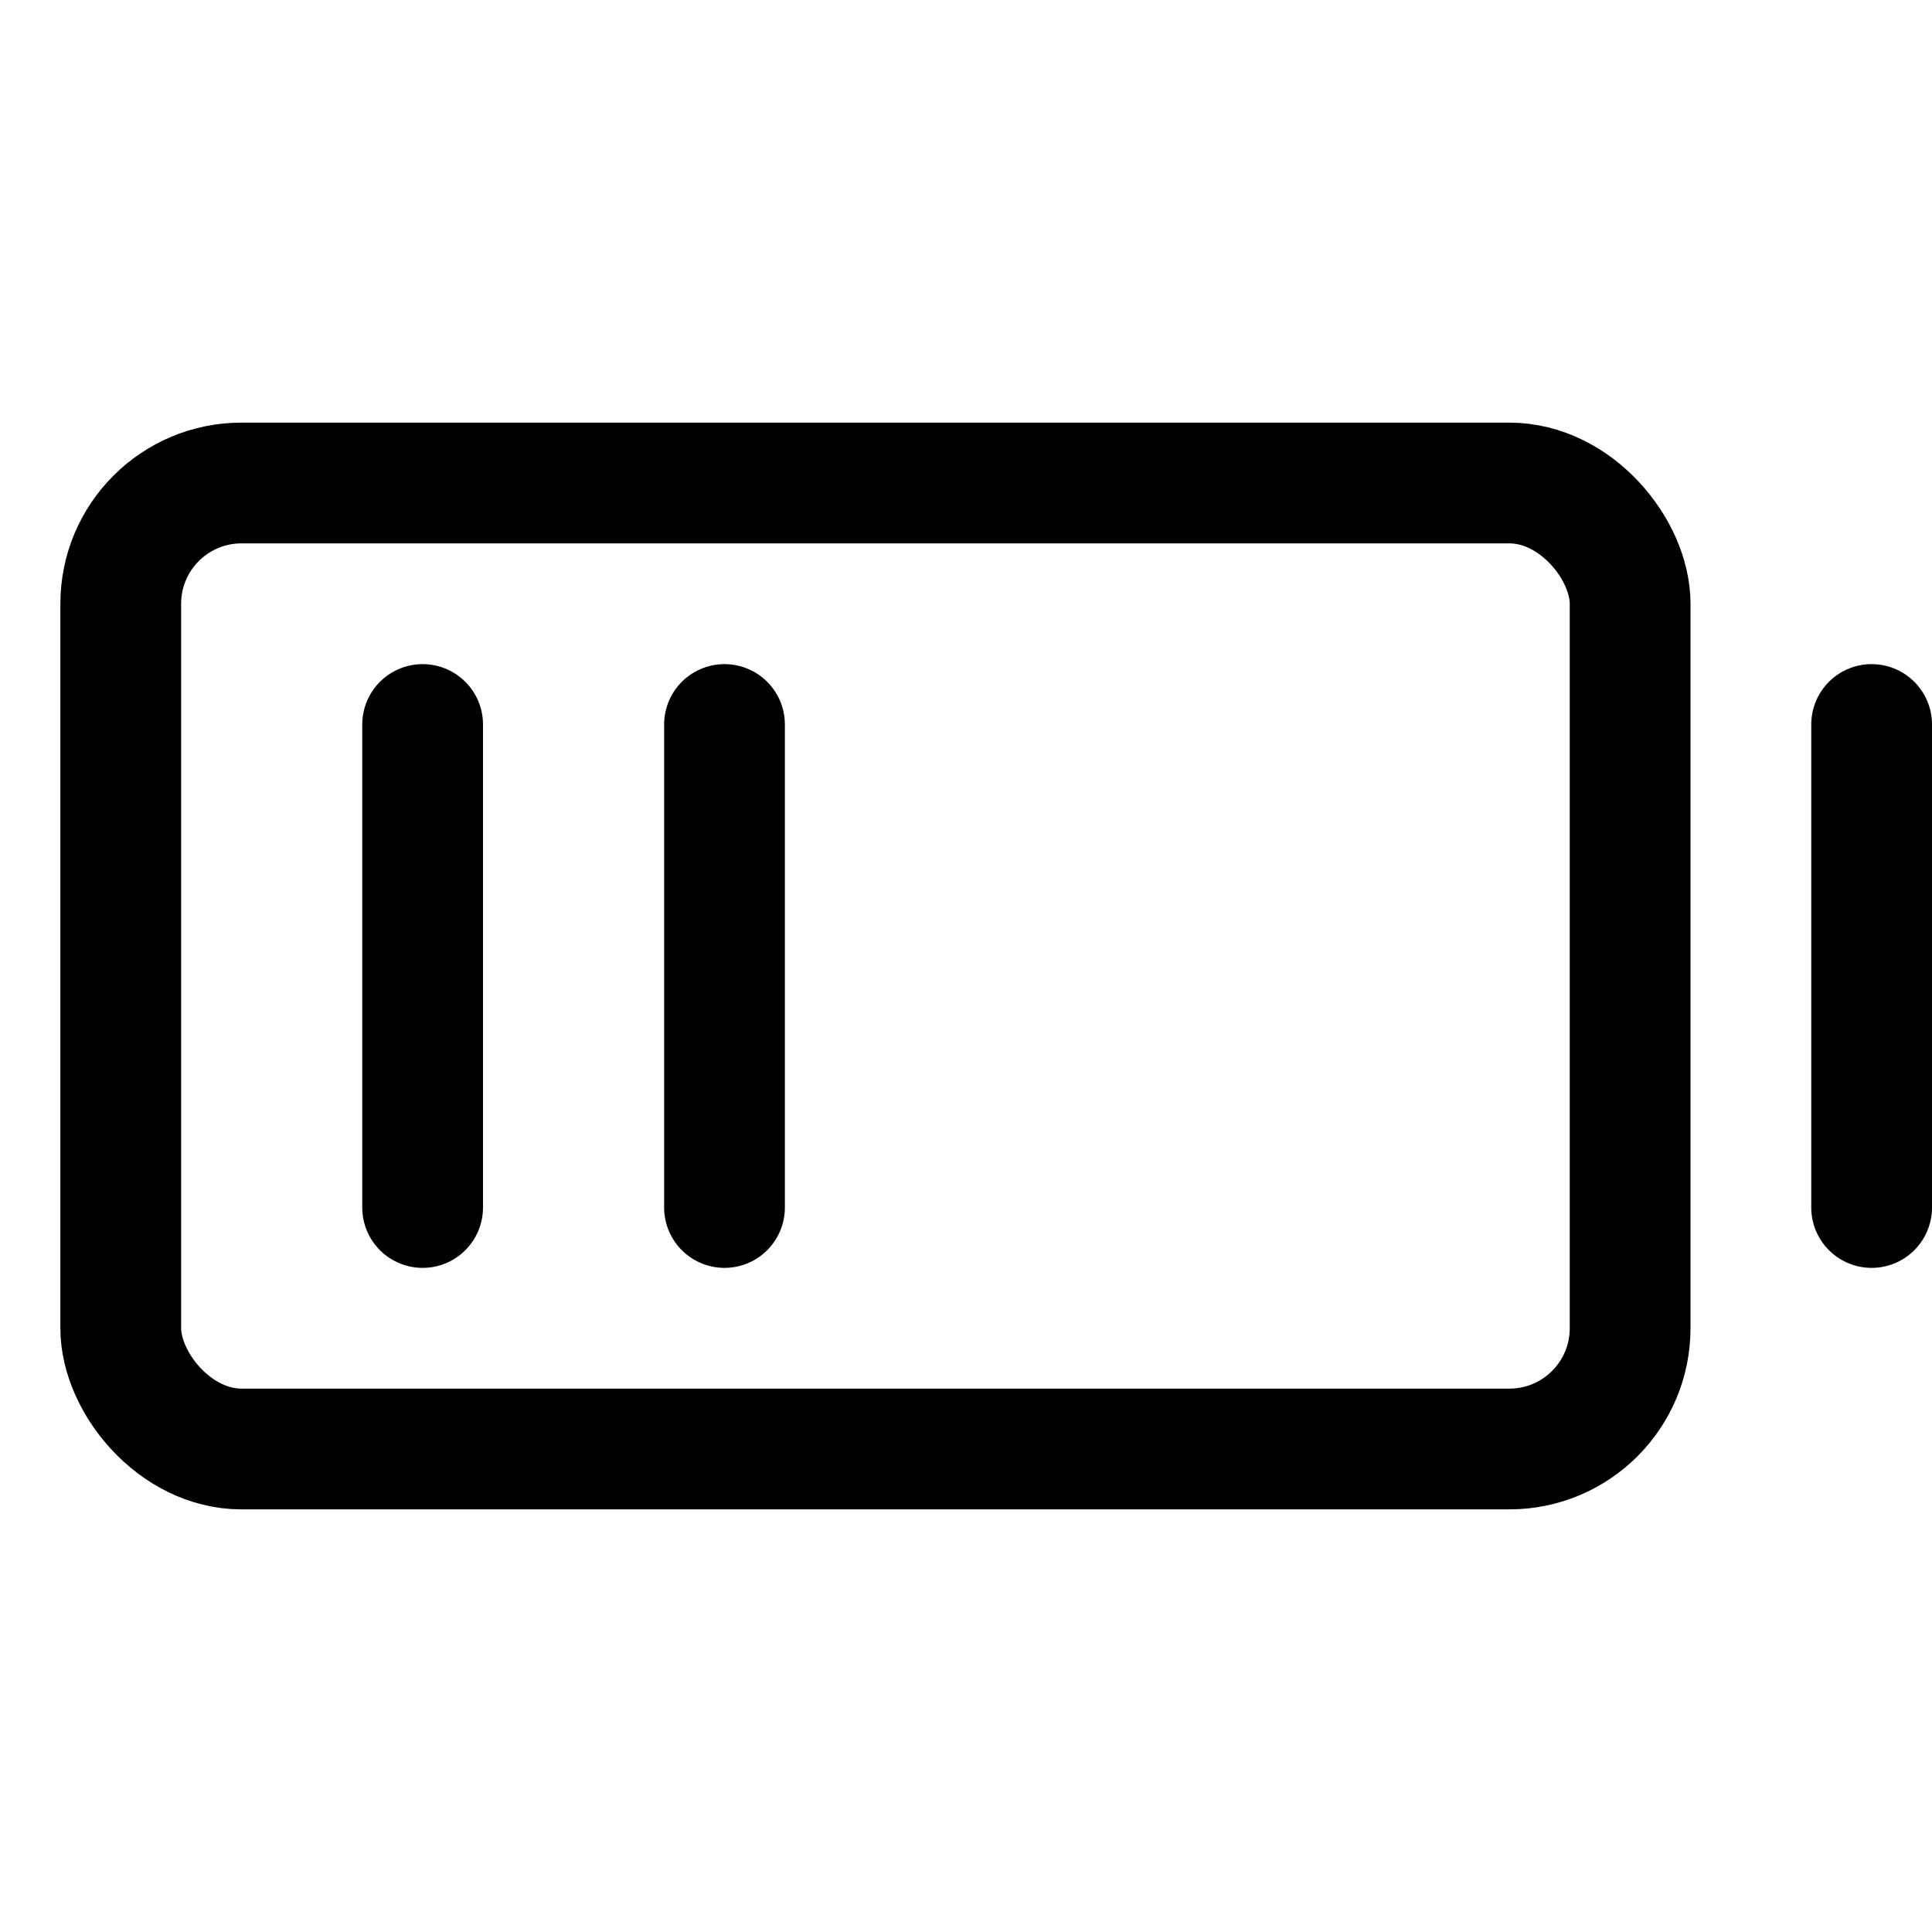 <svg xmlns="http://www.w3.org/2000/svg" viewBox="0 0 256 256"><path fill="none" d="M0 0h256v256H0z"/><rect width="200" height="128" x="16" y="64" fill="none" stroke="currentColor" stroke-linecap="round" stroke-linejoin="round" stroke-width="16" rx="16"/><path fill="none" stroke="currentColor" stroke-linecap="round" stroke-linejoin="round" stroke-width="16" d="M96 96v64M56 96v64M248 96v64"/></svg>